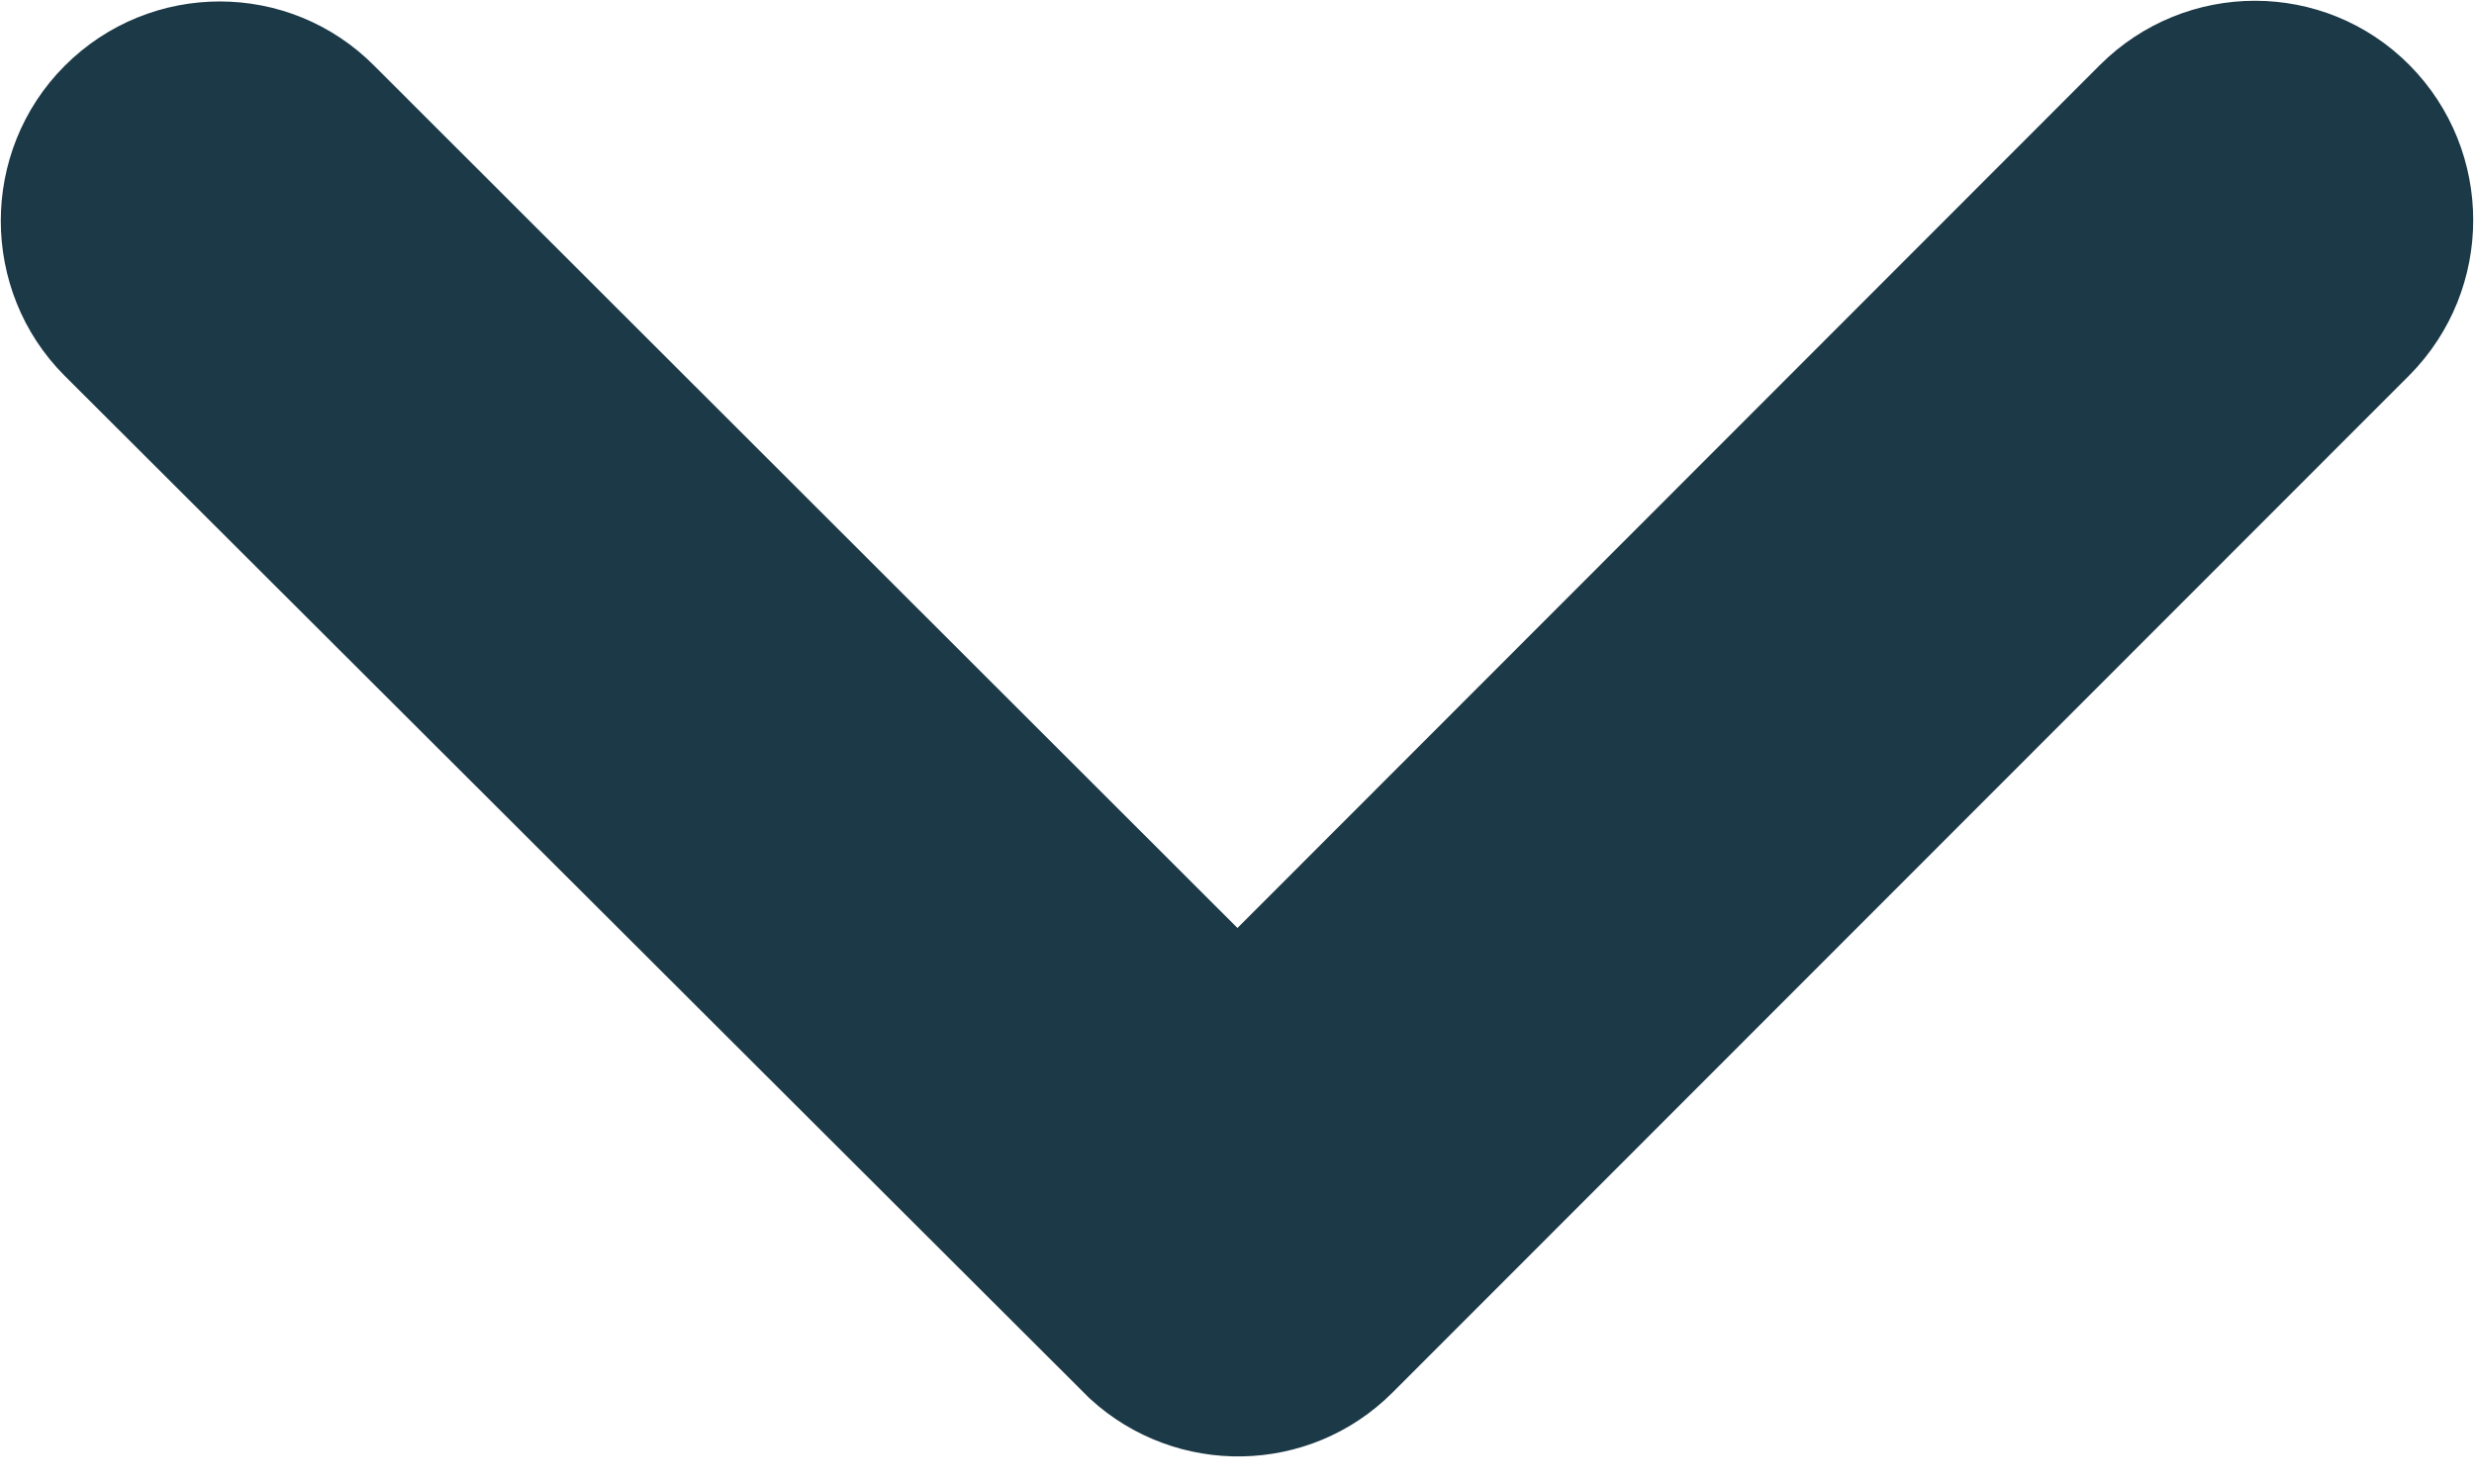 <svg width="25" height="15" viewBox="0 0 25 15" fill="none" xmlns="http://www.w3.org/2000/svg">
<path d="M12.505 10.087L21.573 1.011C22.245 0.34 23.33 0.34 23.994 1.011C24.658 1.682 24.658 2.768 23.994 3.439L13.718 13.722C13.069 14.372 12.026 14.386 11.355 13.772L1.008 3.446C0.672 3.111 0.508 2.668 0.508 2.232C0.508 1.797 0.672 1.354 1.008 1.018C1.679 0.347 2.764 0.347 3.428 1.018L12.505 10.087Z" fill="#1C3947" stroke="#1C3947"/>
</svg>
